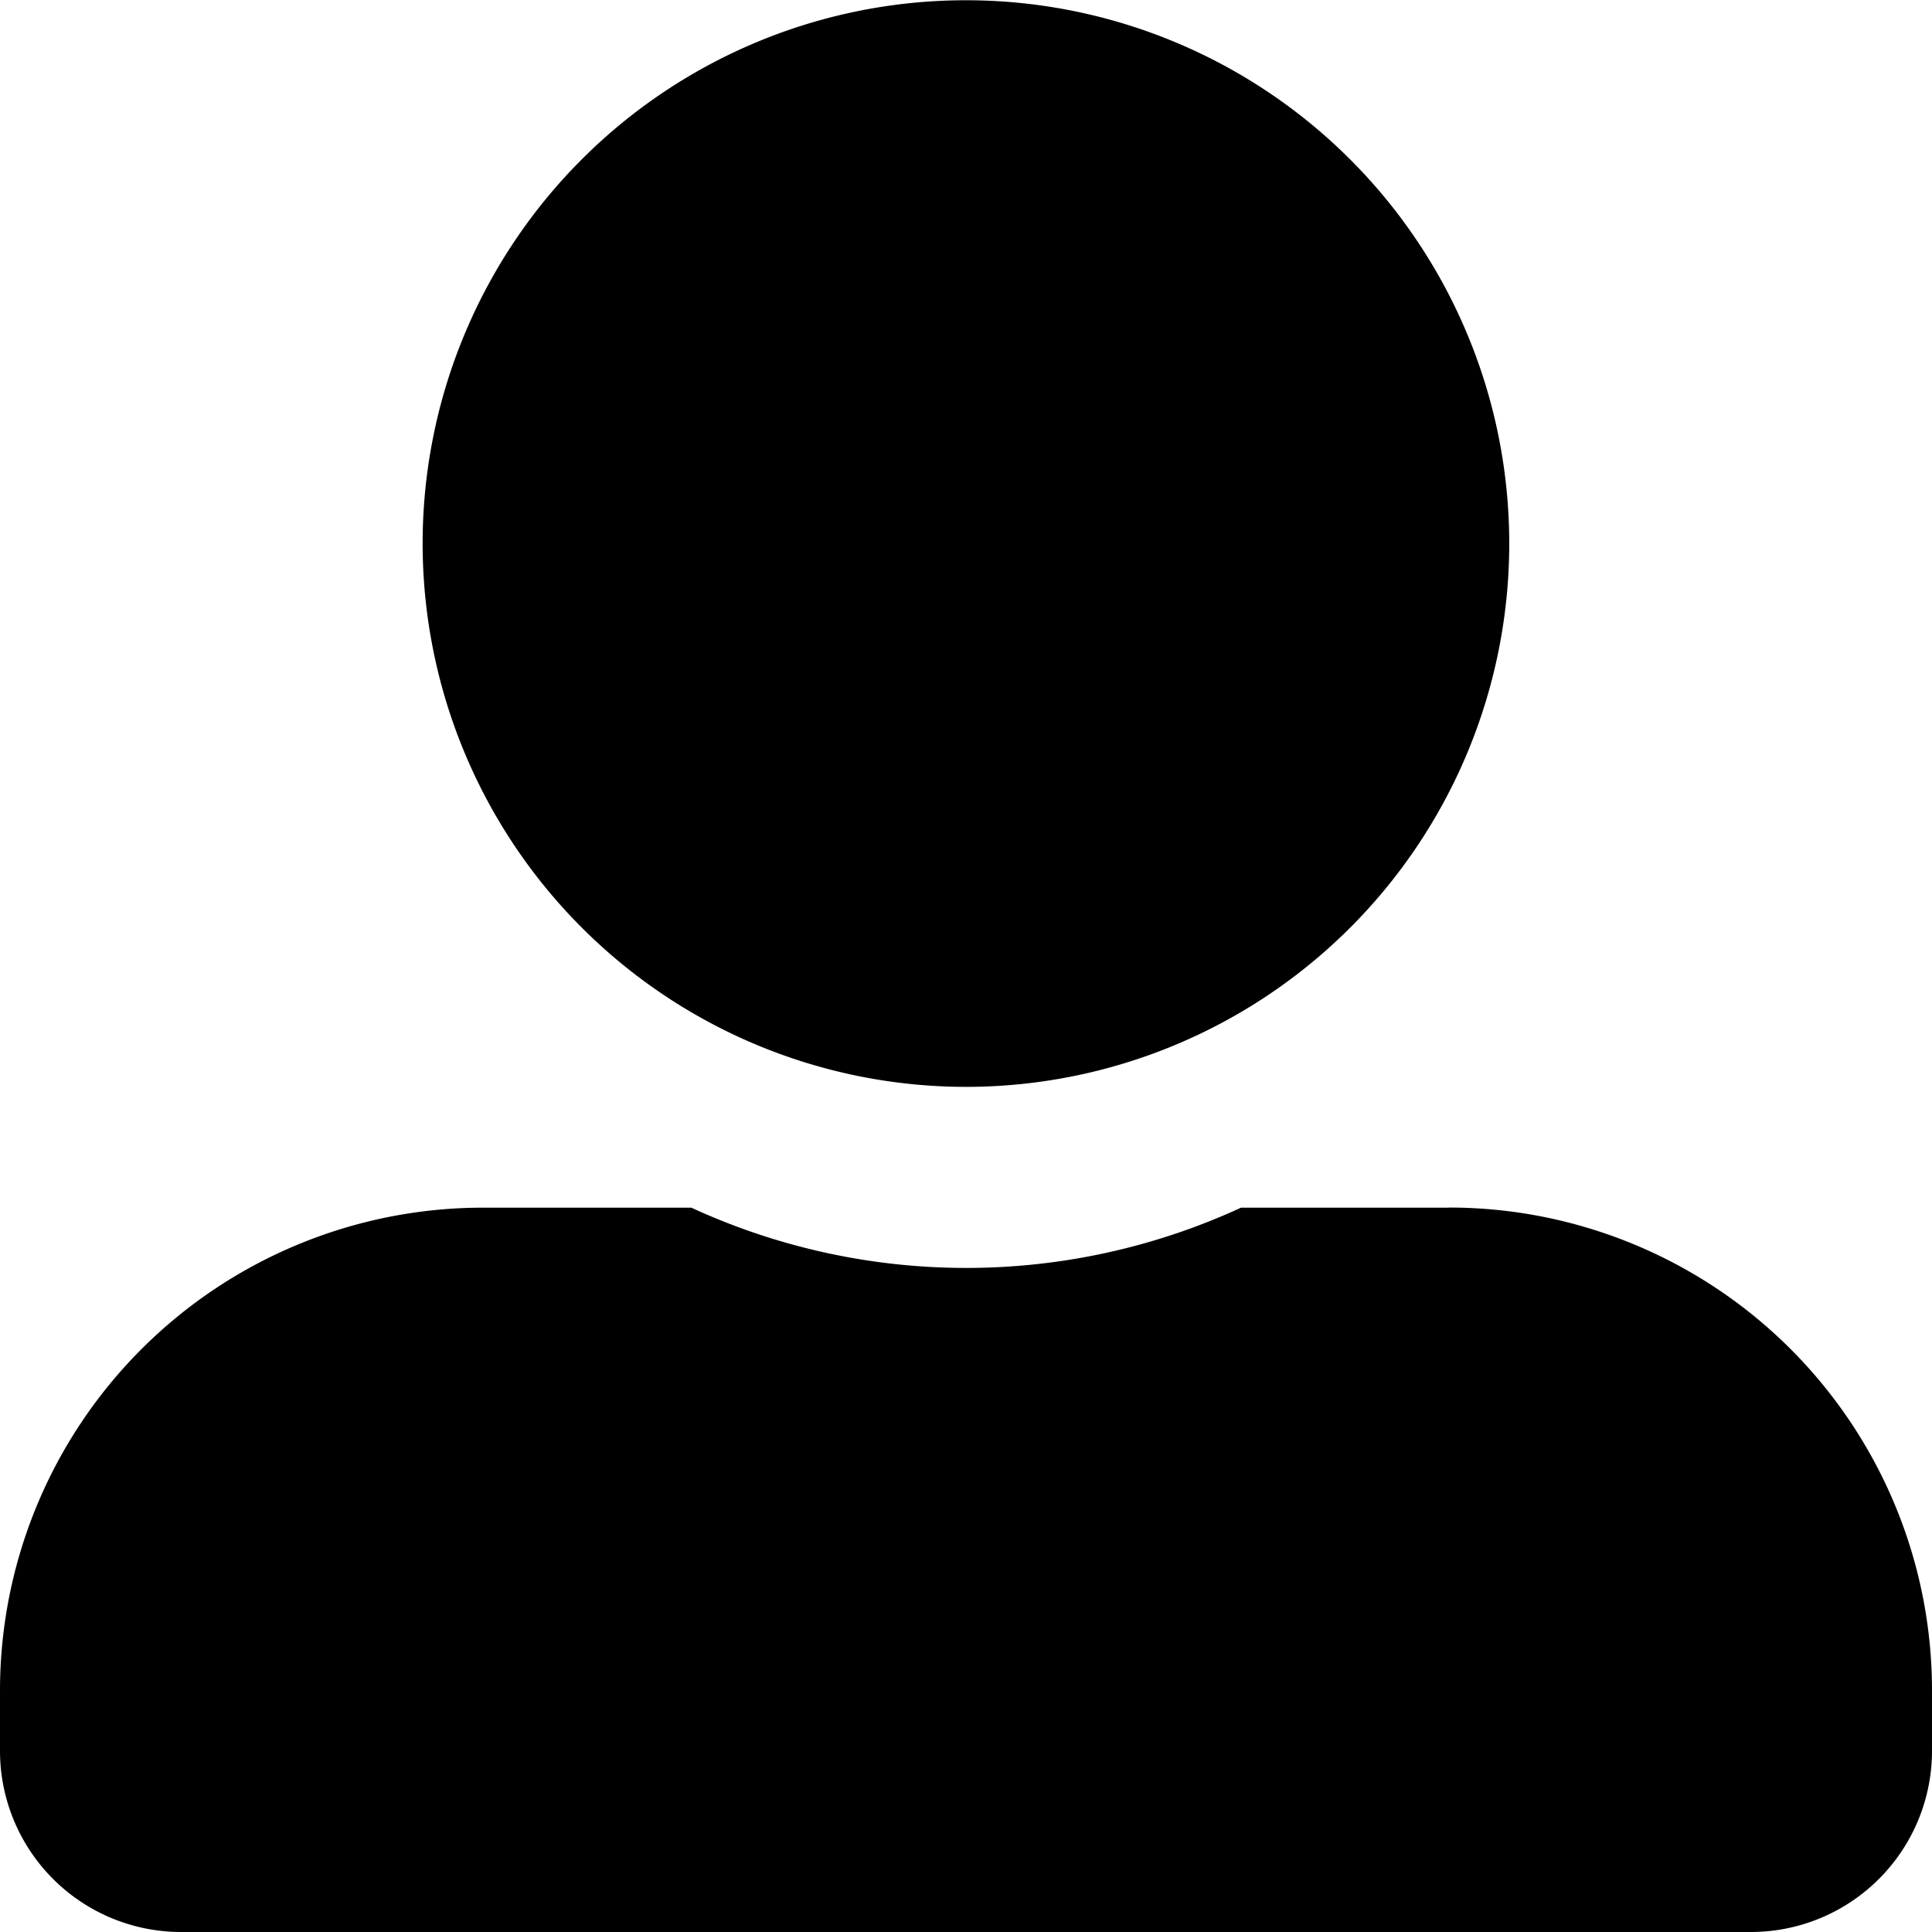 <svg xmlns="http://www.w3.org/2000/svg" width="15.465" height="15.465" viewBox="0 0 15.465 15.465"><path d="M7.732,8.7A4.349,4.349,0,1,0,3.383,4.349,4.351,4.351,0,0,0,7.732,8.7Zm3.866.967H9.934a5.258,5.258,0,0,1-4.4,0H3.866A3.866,3.866,0,0,0,0,13.532v.483a1.45,1.45,0,0,0,1.45,1.45H14.015a1.45,1.45,0,0,0,1.45-1.45v-.483A3.866,3.866,0,0,0,11.6,9.666Z"/></svg>